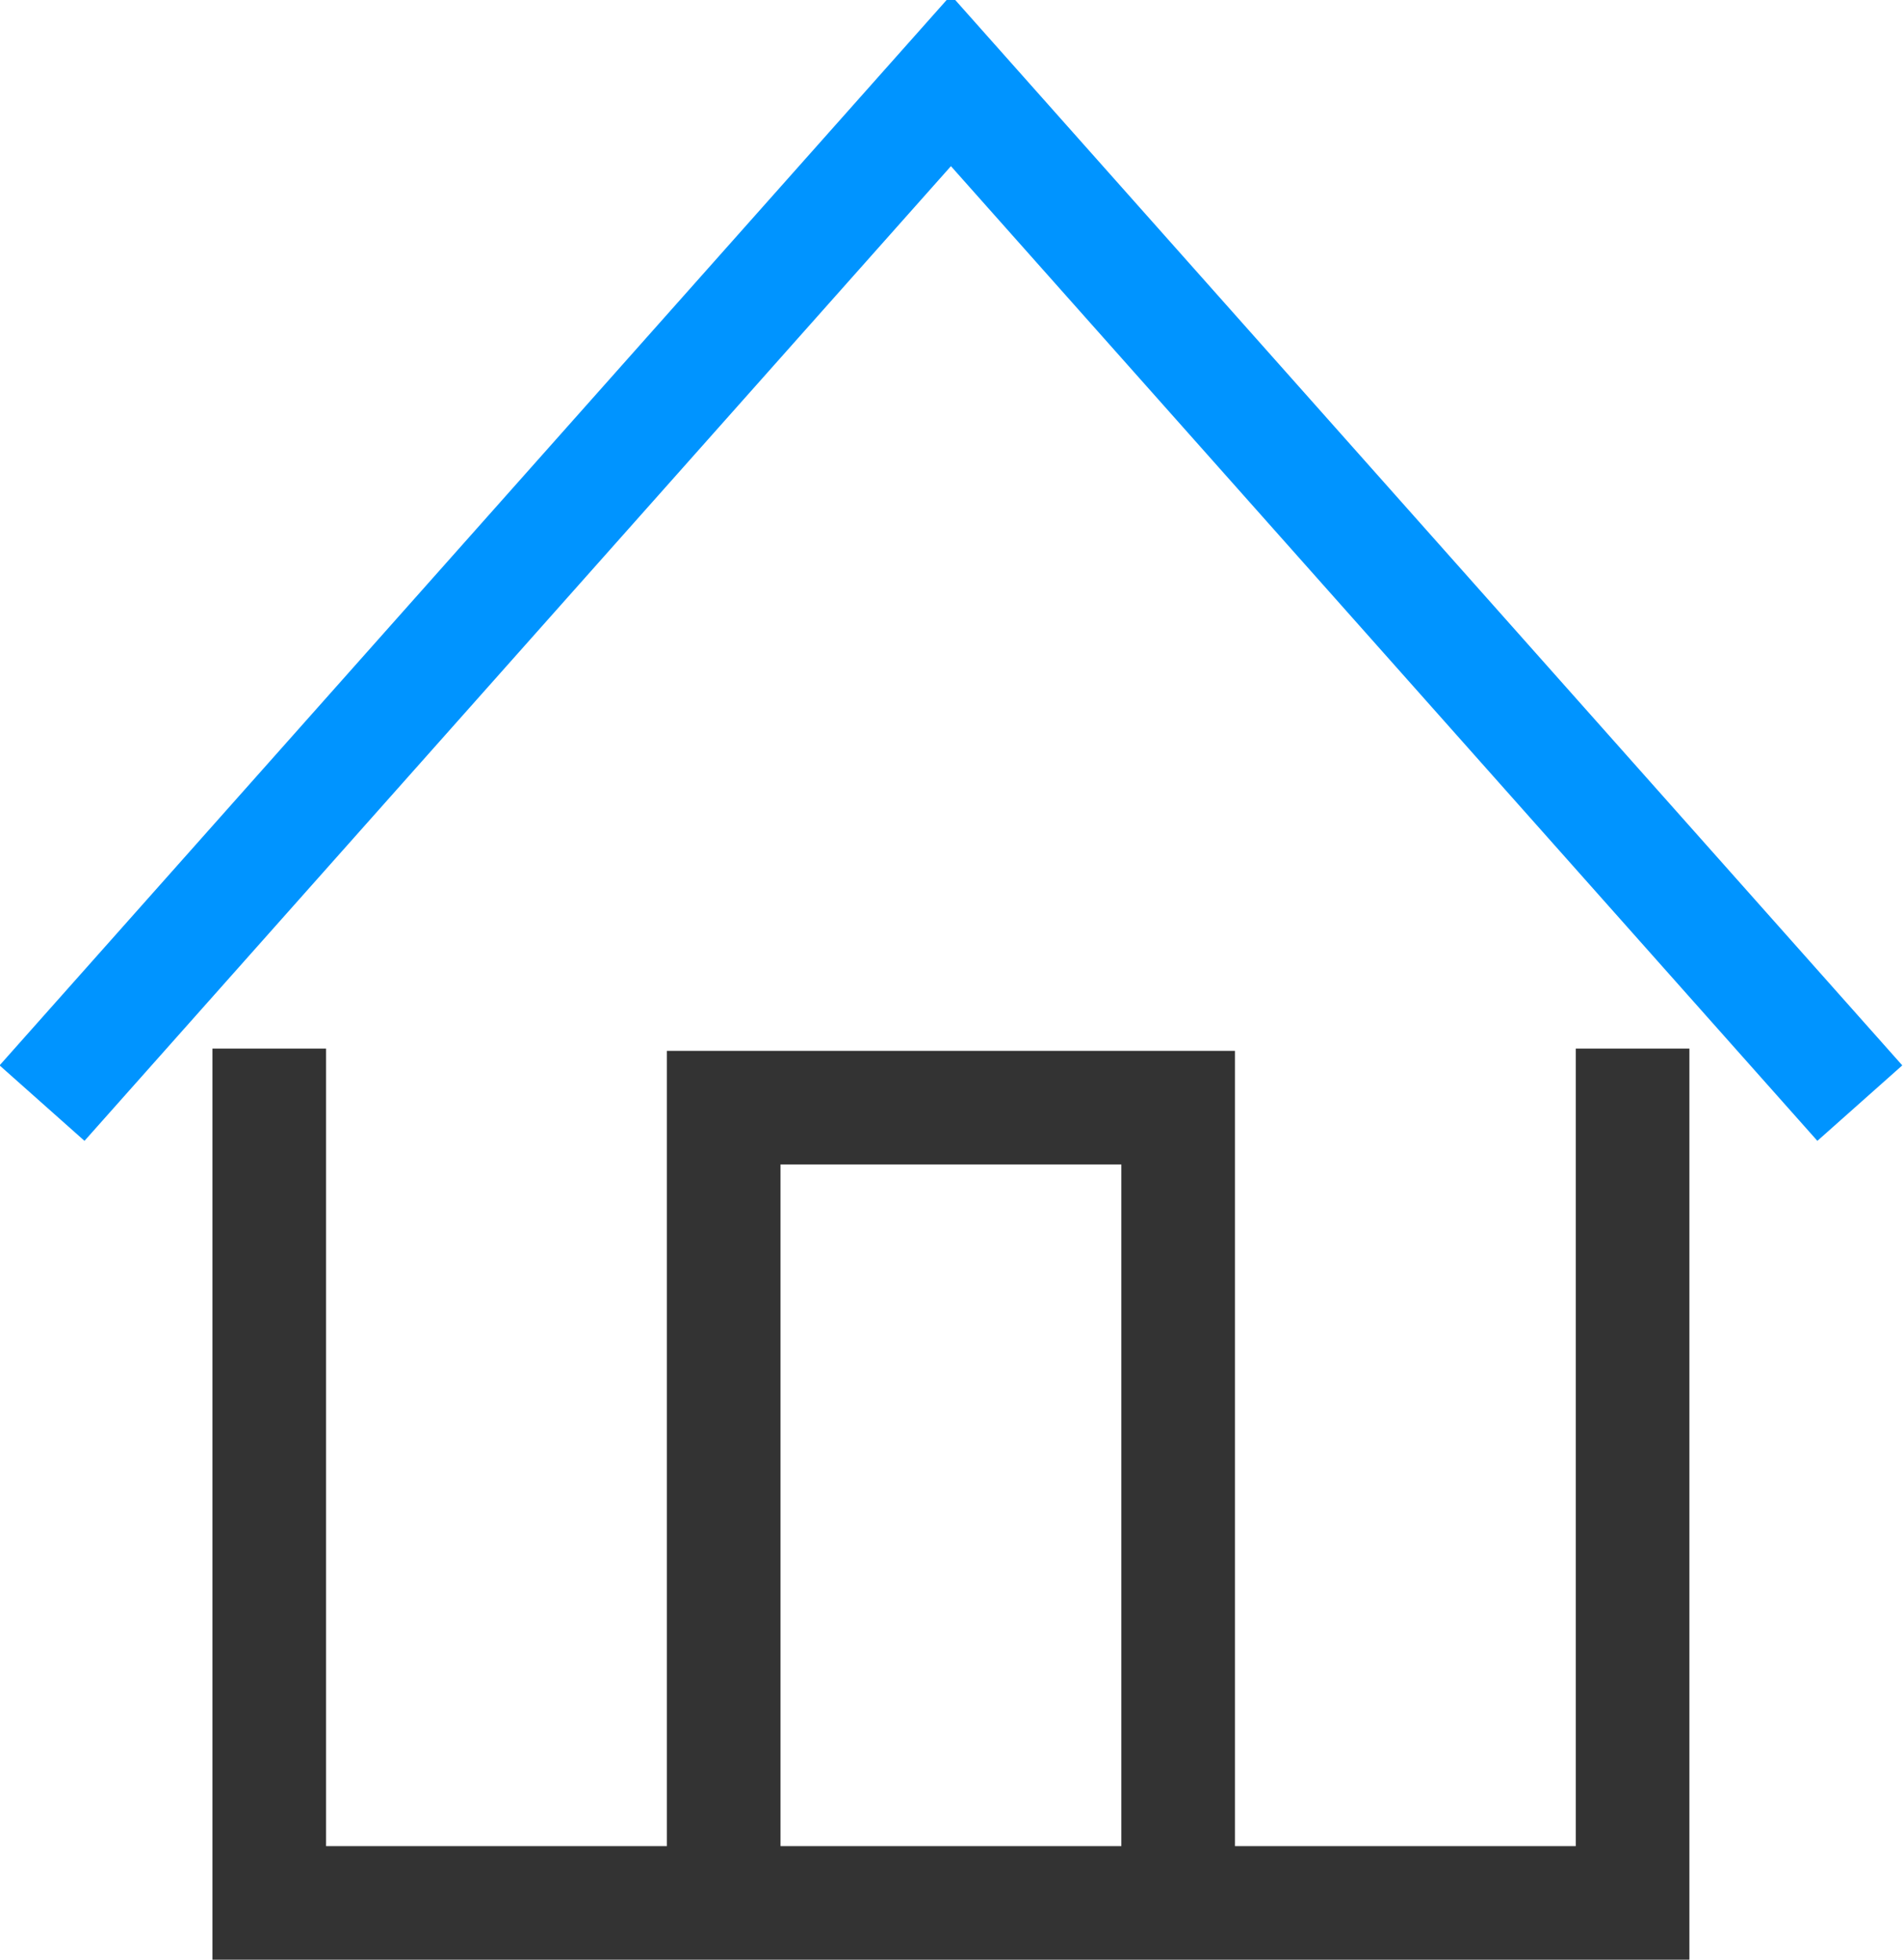 <?xml version="1.0" encoding="utf-8"?><svg xmlns="http://www.w3.org/2000/svg" viewBox="0 0 16.75 17.25" width="16.75" height="17.25"><path d="M2.37,9.23v7.52h12V9.23" fill="none" stroke="#333"/><path d="M10.37,16.75v-7h-4v7" fill="none" stroke="#333"/><path d="M.37,9.71l8-9,8,9" fill="none" stroke="#0094ff"/></svg>